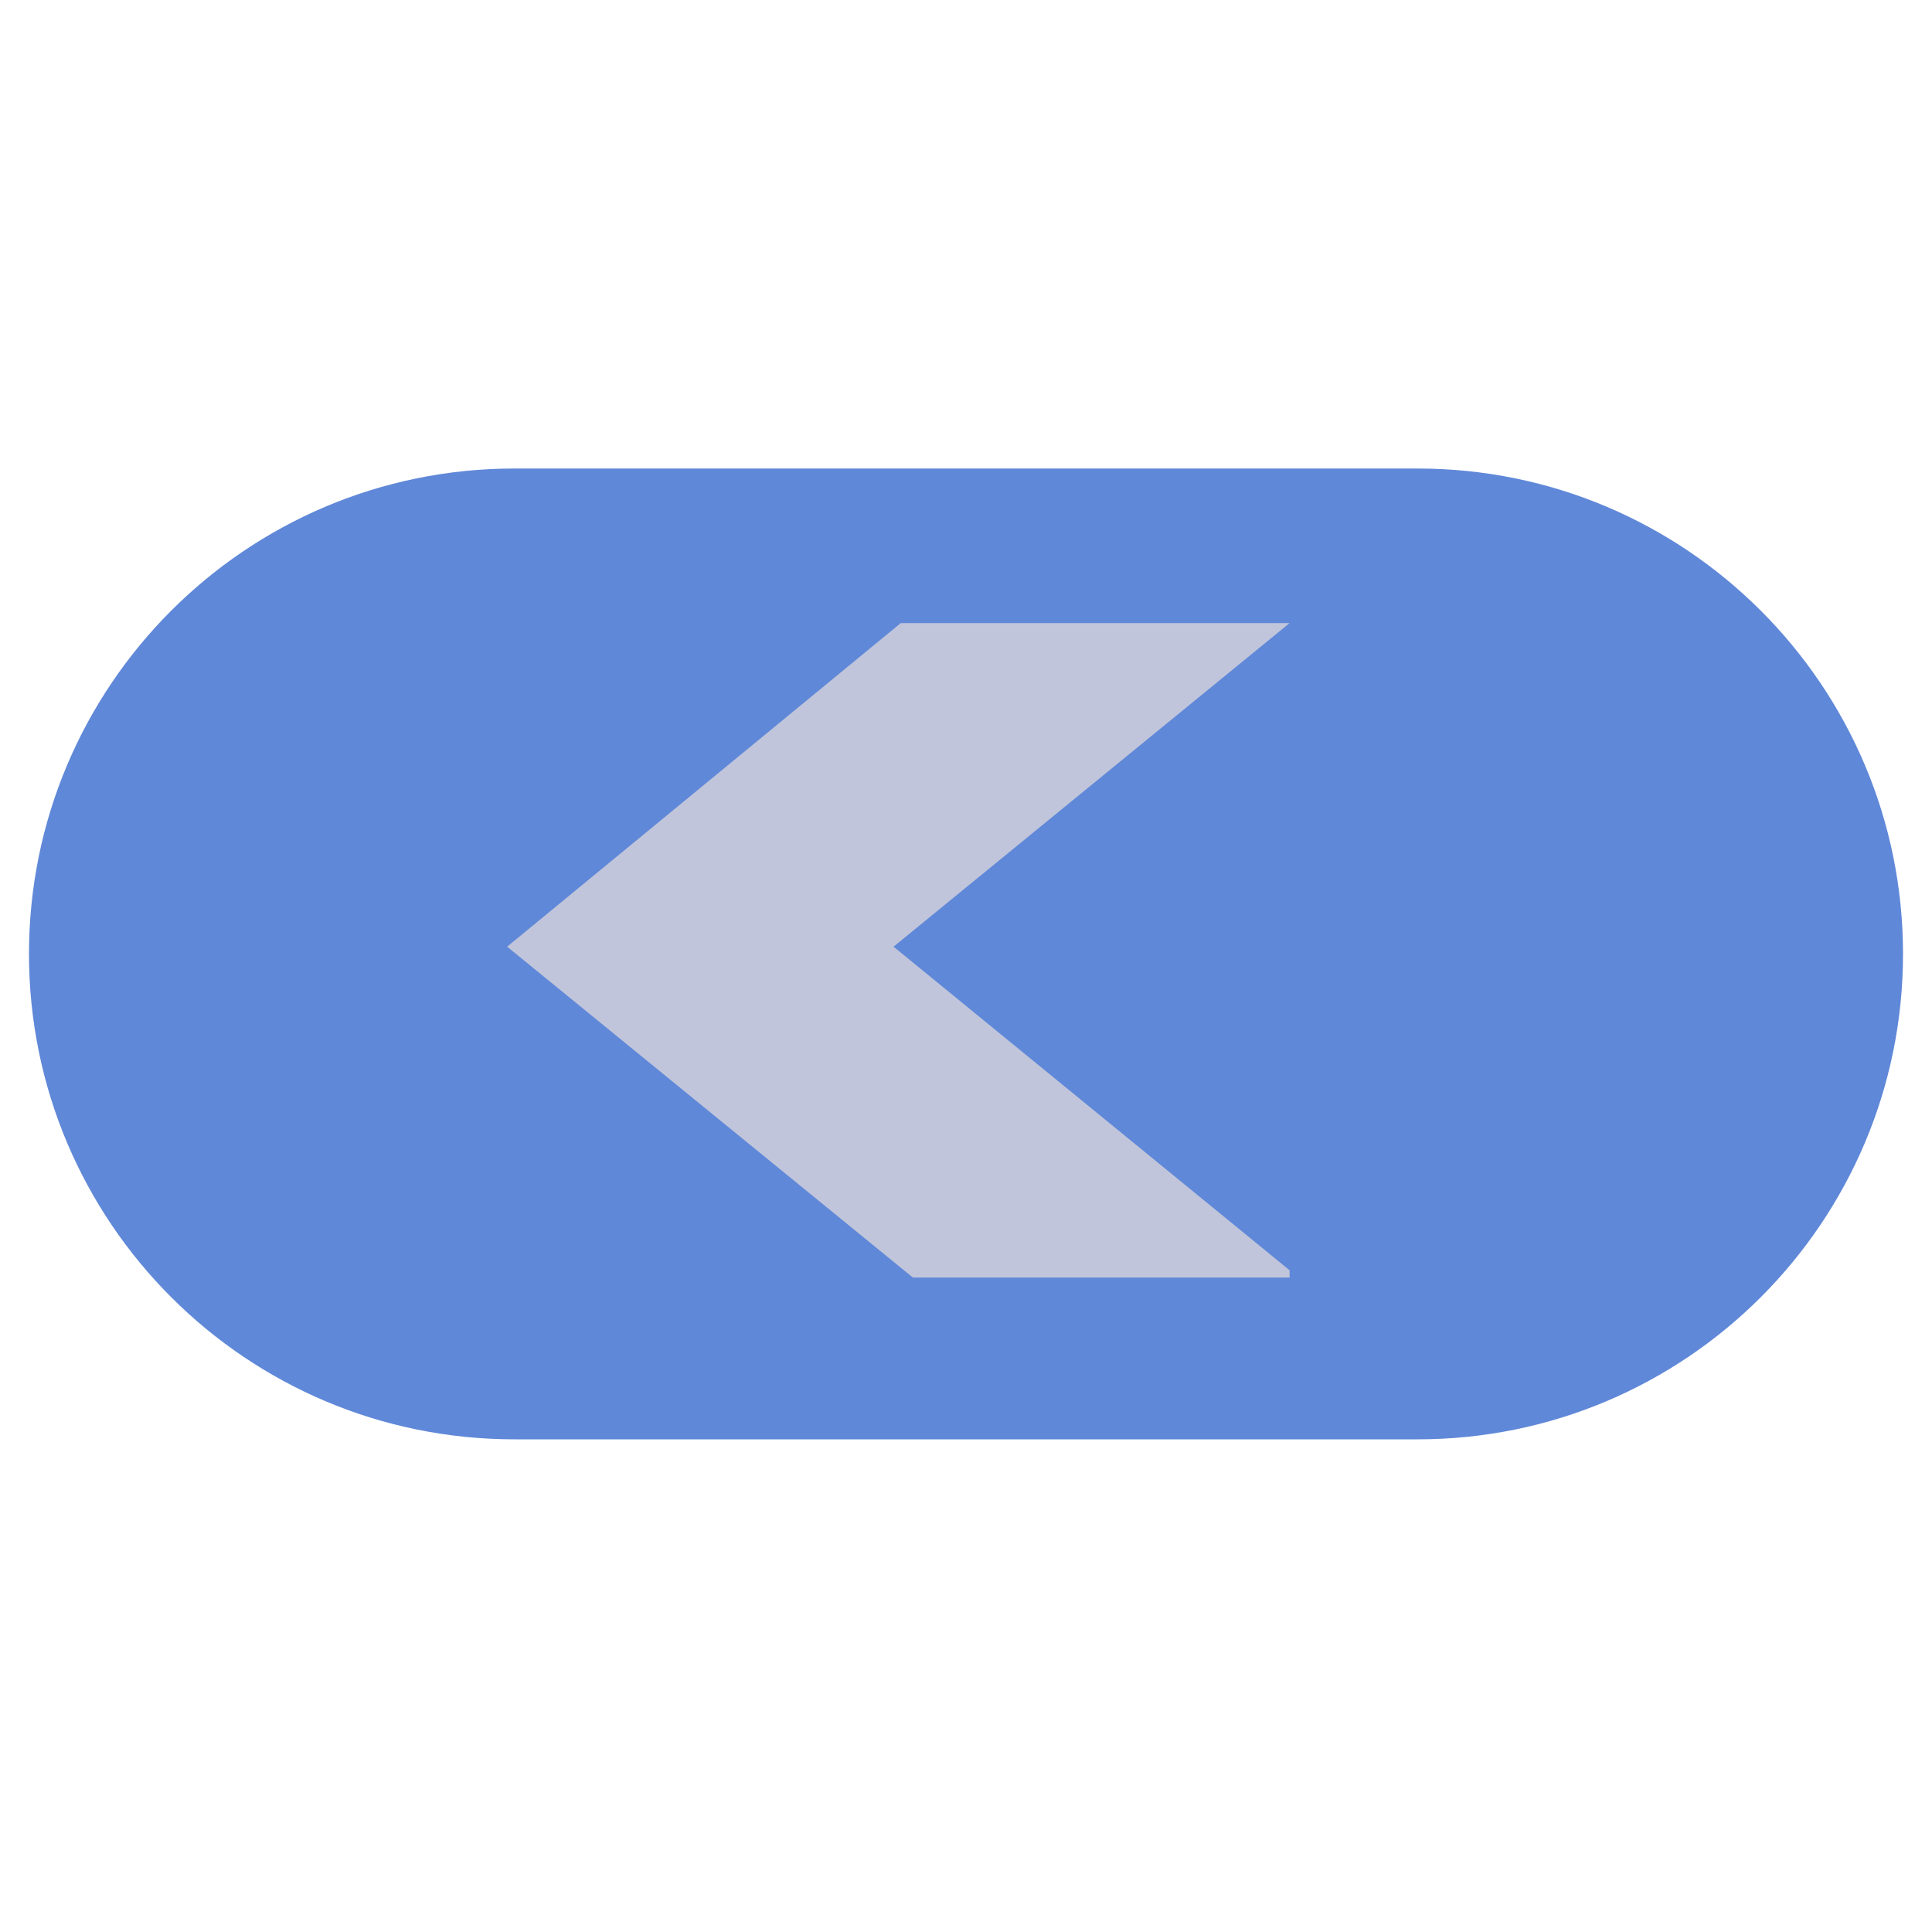 <?xml version="1.0" encoding="utf-8"?>
<!-- Generator: Adobe Illustrator 23.0.4, SVG Export Plug-In . SVG Version: 6.00 Build 0)  -->
<svg version="1.1" id="Layer_1" xmlns="http://www.w3.org/2000/svg" xmlns:xlink="http://www.w3.org/1999/xlink" x="0px" y="0px"
	 viewBox="0 0 80 80" style="enable-background:new 0 0 80 80;" xml:space="preserve">
<style type="text/css">
	.st0{fill:#6088D8;}
	.st1{fill:#C0C5DB;}
</style>
<g>
	<path class="st0" d="M58.7,59.6H21.3c-11.1,0-20.1-9-20.1-20.1l0,0c0-11.1,9-20.1,20.1-20.1h37.4c11.1,0,20.1,9,20.1,20.1l0,0
		C78.8,50.6,69.8,59.6,58.7,59.6z"/>
</g>
<g id="Layer_3">
	<polygon class="st1" points="21,39.2 37.3,25.8 53.4,25.8 37,39.2 53.4,52.6 53.4,52.9 37.8,52.9 	"/>
</g>
</svg>
